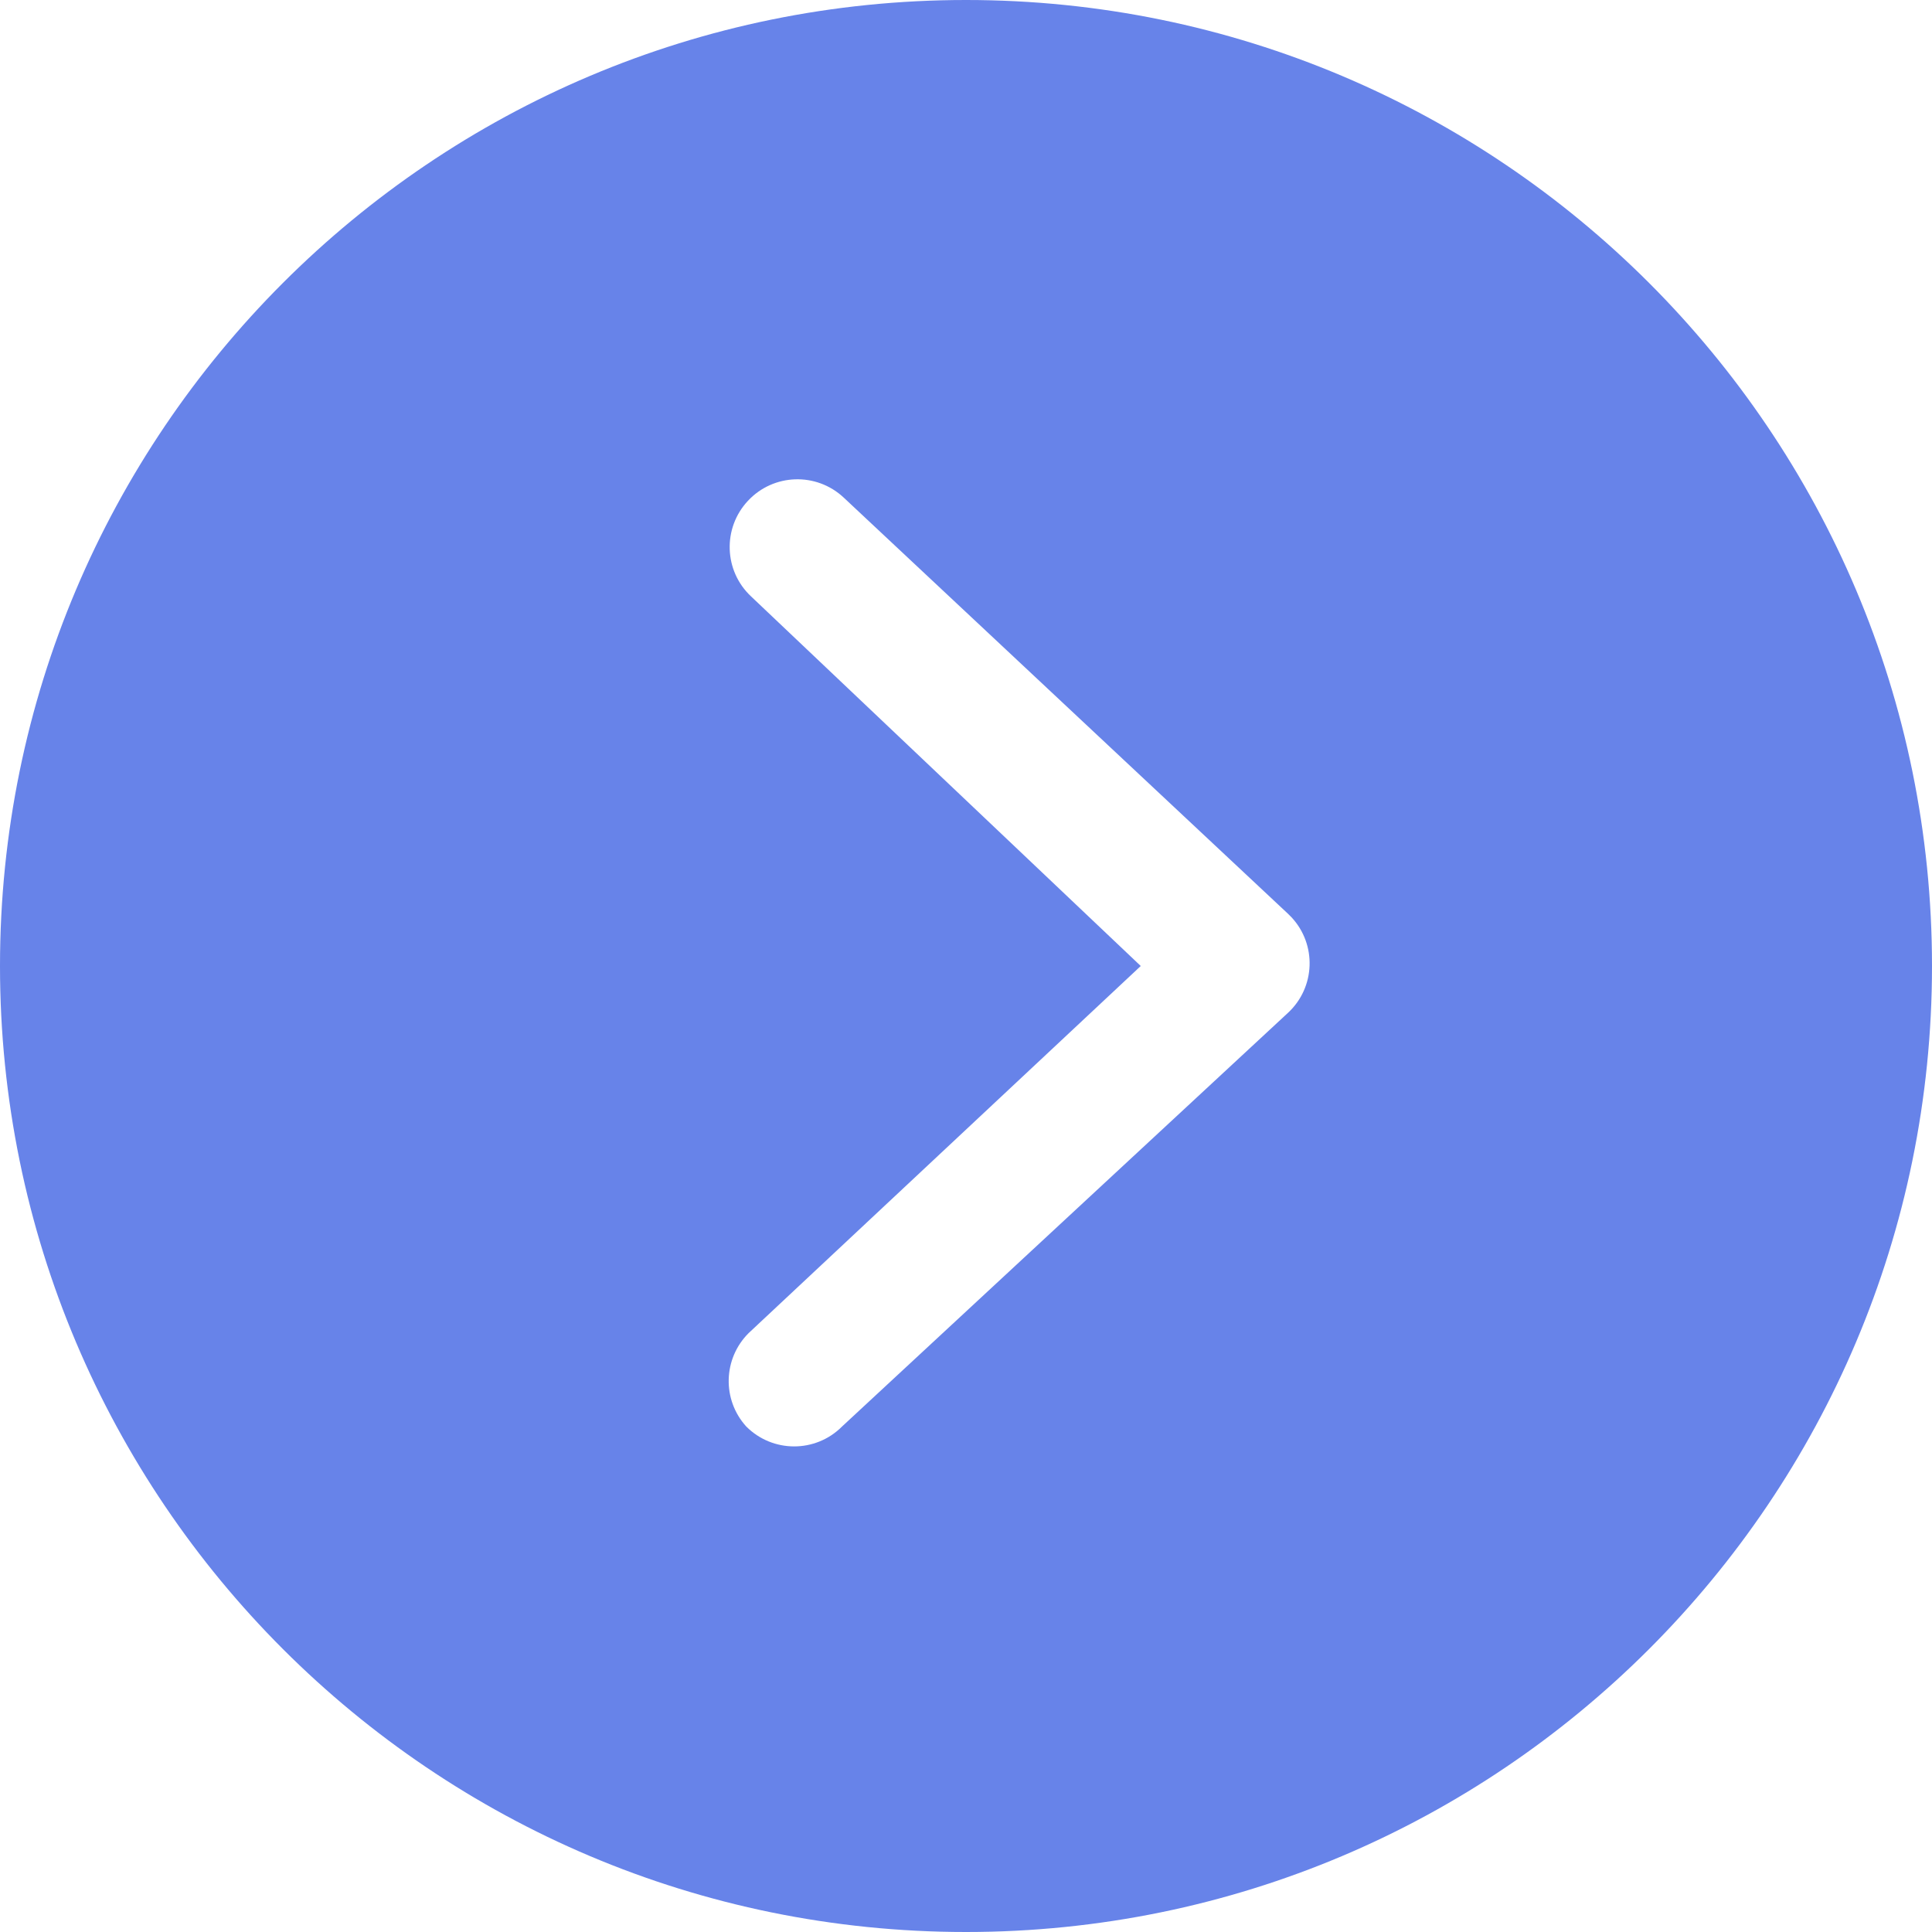 <?xml version="1.0" encoding="utf-8"?>
<!-- Generator: Adobe Illustrator 23.0.0, SVG Export Plug-In . SVG Version: 6.00 Build 0)  -->
<!DOCTYPE svg PUBLIC "-//W3C//DTD SVG 1.1//EN" "http://www.w3.org/Graphics/SVG/1.1/DTD/svg11.dtd">
<svg version="1.1" id="图层_1" xmlns:x="http://ns.adobe.com/Extensibility/1.0/" xmlns:i="http://ns.adobe.com/AdobeIllustrator/10.0/" xmlns:graph="http://ns.adobe.com/Graphs/1.0/"
	 xmlns="http://www.w3.org/2000/svg" xmlns:xlink="http://www.w3.org/1999/xlink" x="0px" y="0px" viewBox="0 0 200 200"
	 style="enable-background:new 0 0 200 200;" xml:space="preserve">
<style type="text/css">
	.st0{fill:#6783E9;}
</style>
<path class="st0" d="M77.25,147.67c2.73,2.74,7.16,2.75,9.9,0.02c0.01-0.01,0.01-0.01,0.02-0.02l46.17-42.83c2.83-2.63,2.99-7.06,0.35-9.89
	c-0.11-0.12-0.23-0.24-0.35-0.35l-46-43.09c-2.83-2.65-7.27-2.5-9.91,0.33c-2.65,2.83-2.5,7.27,0.33,9.91L118.09,100L77.5,138
	C74.85,140.64,74.73,144.89,77.25,147.67L77.25,147.67z M100,0c55.23,0,100,44.77,100,100s-44.77,100-100,100S0,155.23,0,100
	C0,44.77,44.77,0,100,0z"/>
</svg>
